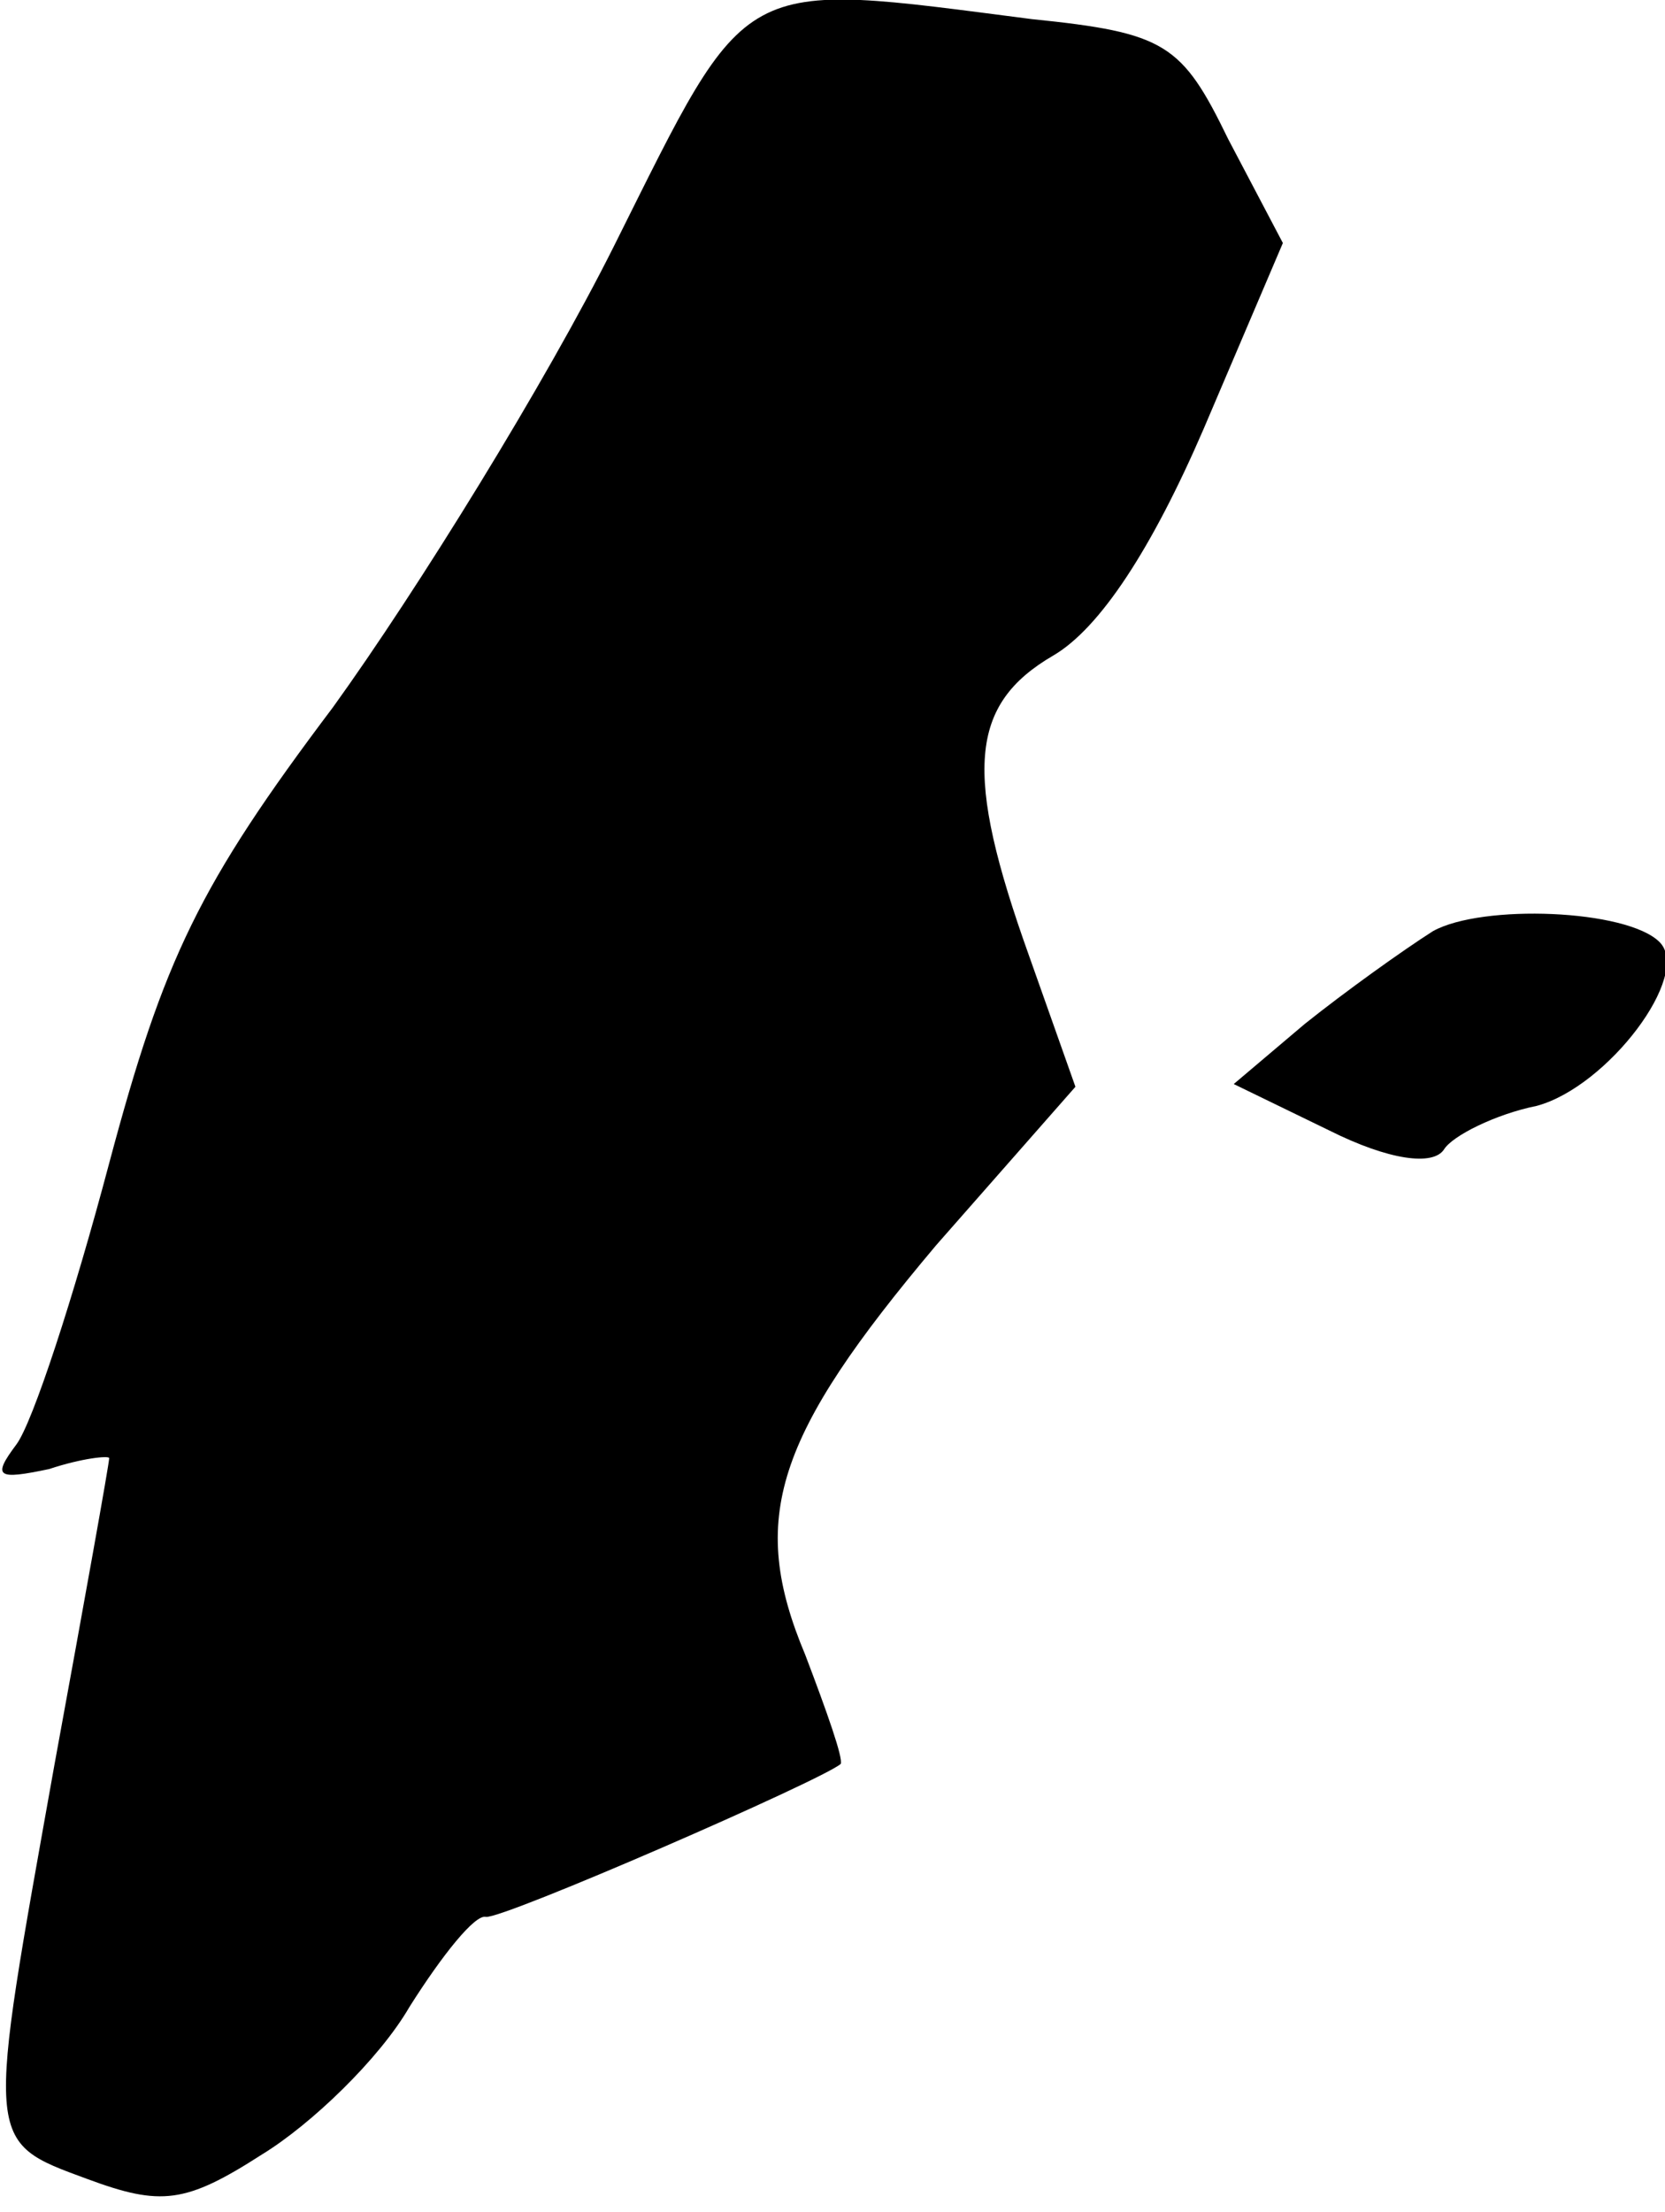 <?xml version="1.0" standalone="no"?>
<!DOCTYPE svg PUBLIC "-//W3C//DTD SVG 20010904//EN"
 "http://www.w3.org/TR/2001/REC-SVG-20010904/DTD/svg10.dtd">
<svg version="1.0" xmlns="http://www.w3.org/2000/svg"
 width="61pt" height="81pt" viewBox="0 0 61 81"
 preserveAspectRatio="xMidYMid meet">
<g transform="translate(0,81) scale(0.1,-0.1)"
fill="#000000" stroke="none">
<path fill="#000000" stroke="none" d="M225 720 c-25 -50 -72 -126 -103 -169
-49 -65 -62 -92 -82 -167 -13 -49 -28 -95 -34 -103 -9 -12 -7 -13 12 -9 12 4
22 5 22 4 0 -2 -9 -52 -20 -112 -25 -140 -26 -138 12 -152 27 -10 36 -9 64 9
18 11 43 35 54 54 12 19 24 34 28 33 6 -1 123 50 130 56 1 2 -5 19 -13 40 -21
50 -11 80 48 150 l51 58 -17 48 c-24 67 -22 92 9 110 17 10 36 39 55 83 l29
68 -20 38 c-17 35 -23 39 -72 44 -109 14 -103 17 -153 -83z"/>
<path fill="#000000" stroke="none" d="M525 469 c-11 -7 -32 -22 -47 -34 l-26
-22 35 -17 c22 -11 38 -13 42 -7 3 5 19 13 34 16 26 7 57 48 45 60 -12 12 -65
14 -83 4z"/>
</g>
</svg>
